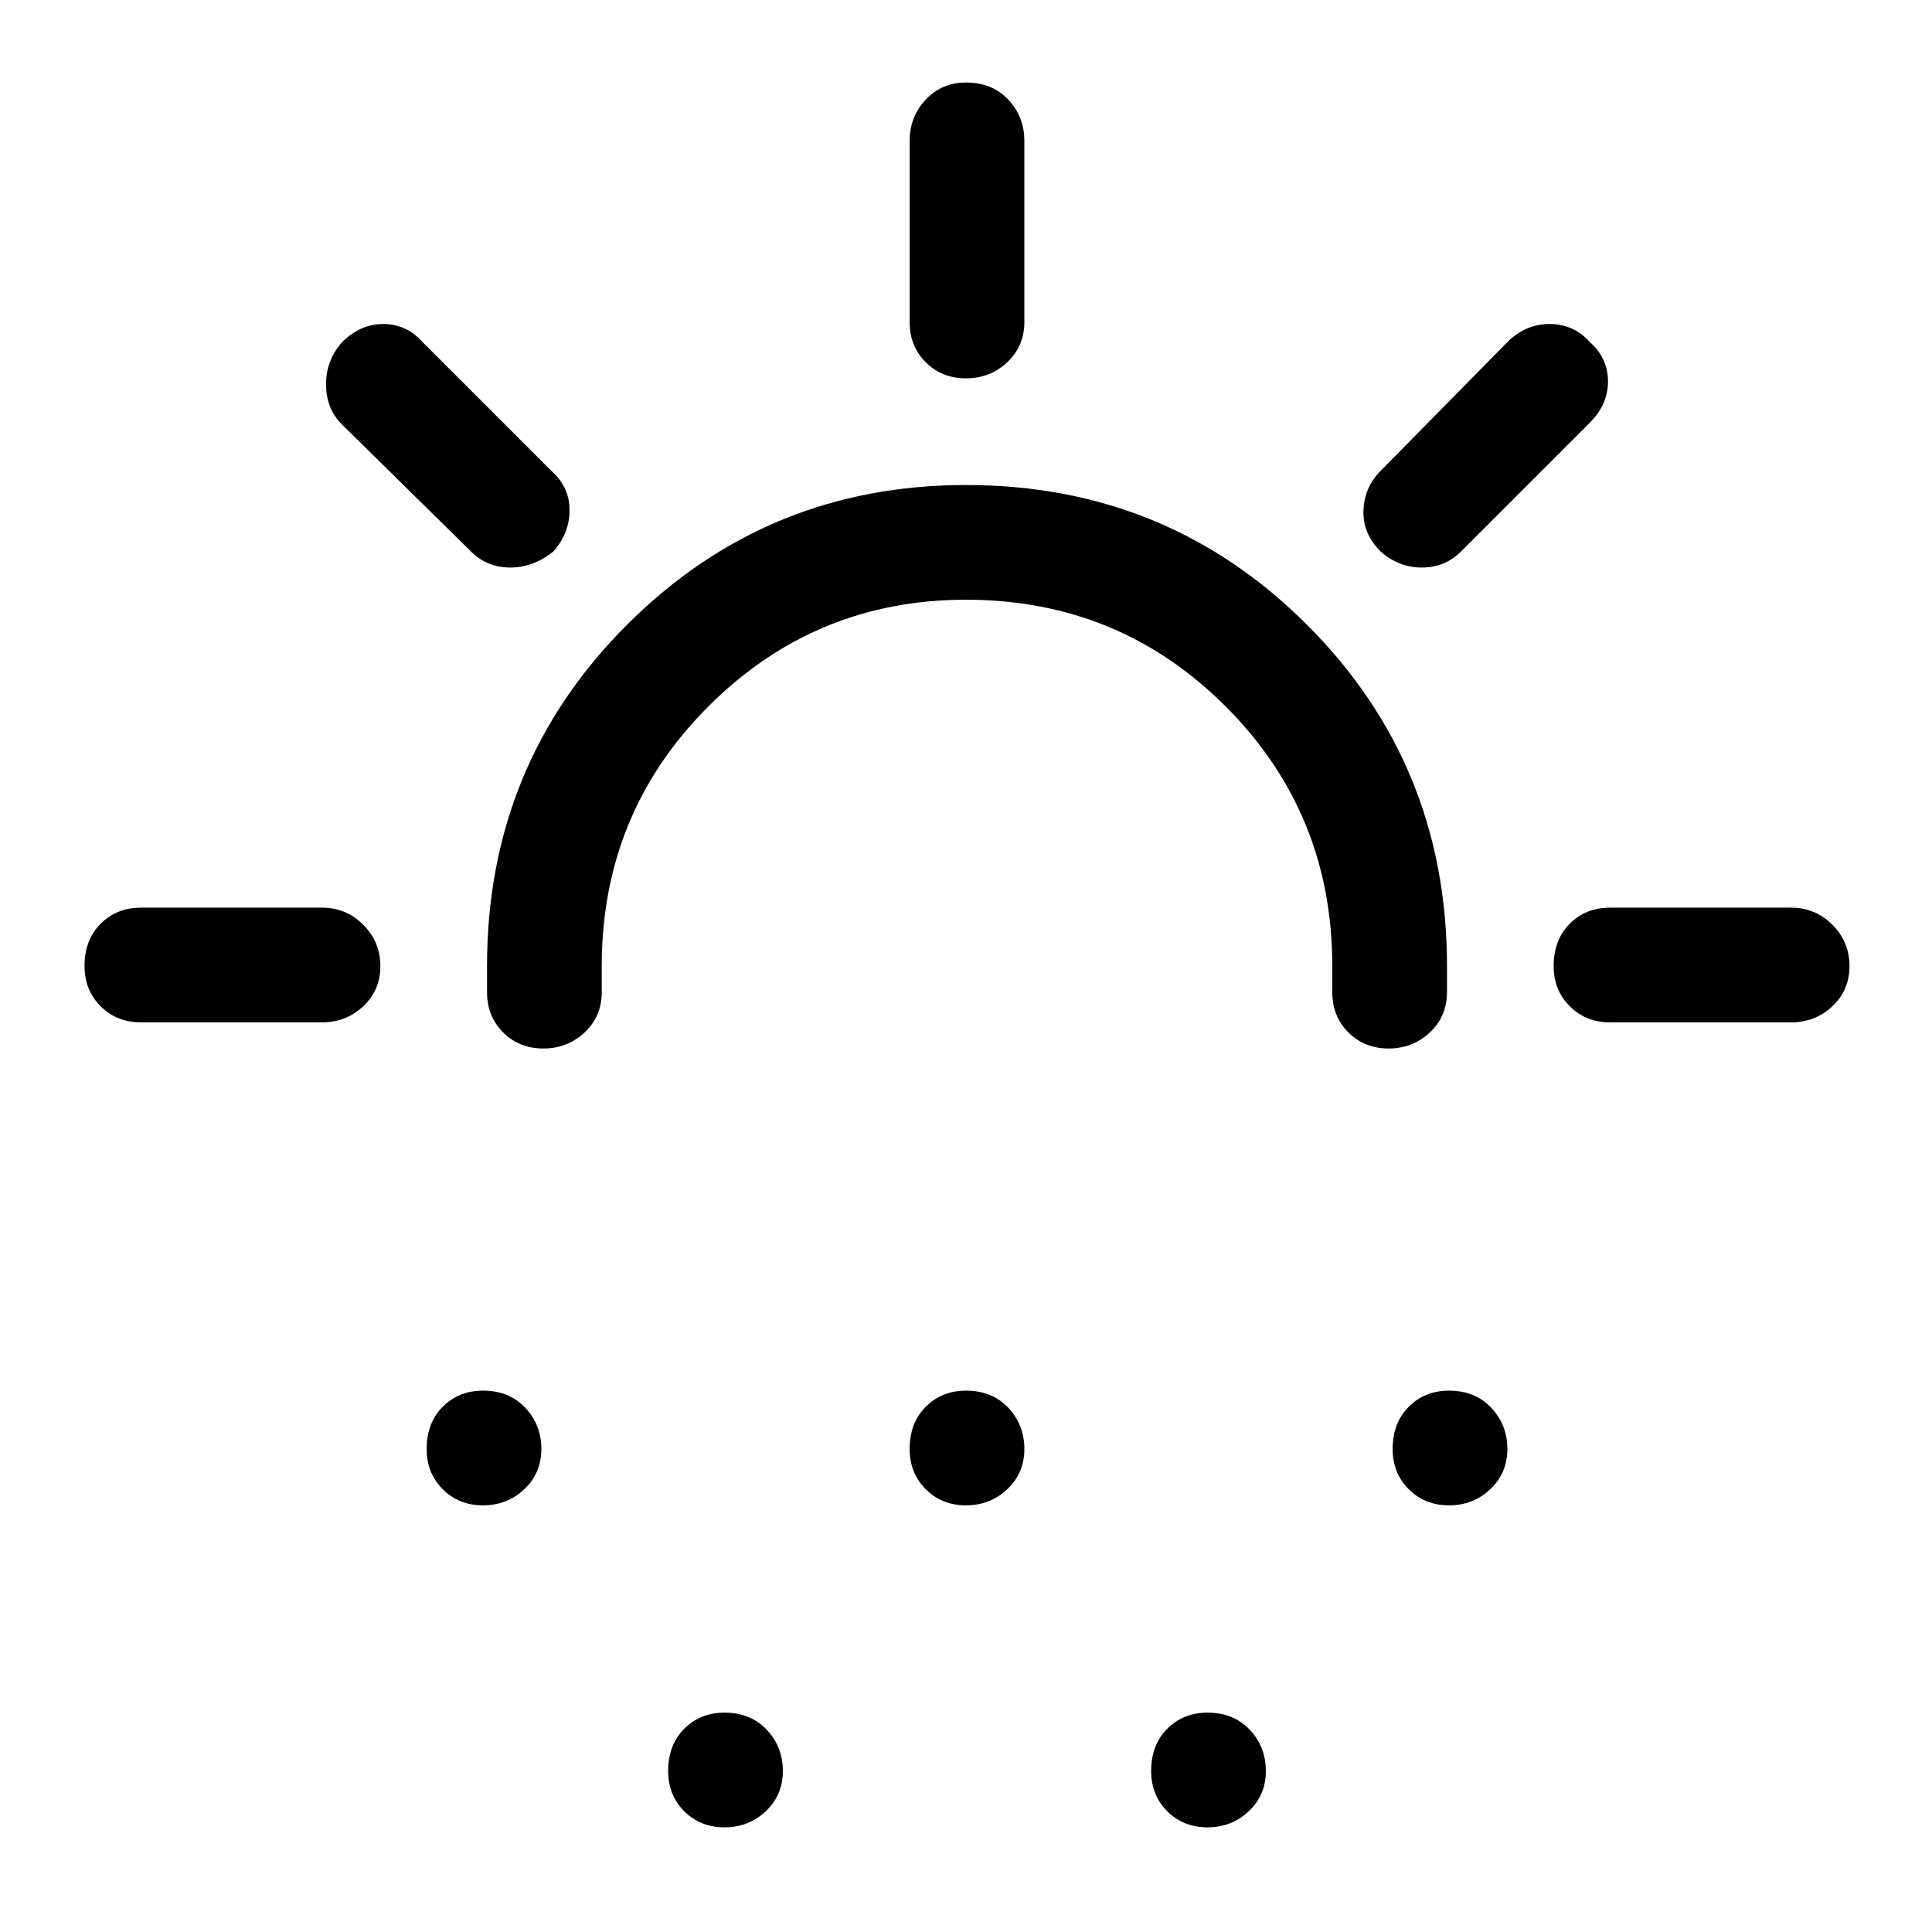 <svg xmlns="http://www.w3.org/2000/svg" height="48" width="48"><path d="M13.5 26.05q-.6 0-1-.4t-.4-1V24q0-5 3.475-8.475Q19.05 12.05 24 12.05q5 0 8.475 3.475Q35.95 19 35.95 24v.65q0 .6-.425 1t-1.025.4q-.6 0-1-.4t-.4-1V24q0-3.8-2.65-6.45Q27.8 14.9 24 14.9q-3.75 0-6.4 2.65-2.65 2.65-2.65 6.45v.65q0 .6-.425 1t-1.025.4ZM12 37.4q-.6 0-1-.4t-.4-1q0-.65.4-1.05t1-.4q.65 0 1.05.425t.4 1.025q0 .6-.425 1T12 37.4Zm24 0q-.6 0-1-.4t-.4-1q0-.65.4-1.05t1-.4q.65 0 1.05.425t.4 1.025q0 .6-.425 1T36 37.4Zm-18 8q-.6 0-1-.4t-.4-1q0-.65.4-1.05t1-.4q.65 0 1.05.425t.4 1.025q0 .6-.425 1T18 45.4Zm6-8q-.6 0-1-.4t-.4-1q0-.65.4-1.05t1-.4q.65 0 1.05.425t.4 1.025q0 .6-.425 1T24 37.4Zm6 8q-.6 0-1-.4t-.4-1q0-.65.4-1.05t1-.4q.65 0 1.05.425t.4 1.025q0 .6-.425 1T30 45.4Zm-6-36q-.6 0-1-.4t-.4-1V3.5q0-.6.4-1.025.4-.425 1-.425.65 0 1.05.425t.4 1.025V8q0 .6-.425 1T24 9.4Zm10.3 4.3q-.45-.45-.425-1.025.025-.575.425-.975l3.15-3.2q.45-.45 1.05-.45.6 0 1 .45.45.4.45.975T39.5 10.5l-3.2 3.2q-.4.4-.975.4t-1.025-.4ZM40 25.4q-.6 0-1-.4t-.4-1q0-.65.4-1.05t1-.4h4.5q.6 0 1.025.425.425.425.425 1.025 0 .6-.425 1t-1.025.4ZM11.7 13.7l-3.2-3.15q-.4-.4-.4-1t.4-1.05q.45-.45 1.025-.45t.975.45l3.2 3.2q.45.4.45.975t-.4 1.025q-.5.4-1.075.4t-.975-.4ZM3.5 25.4q-.6 0-1-.4t-.4-1q0-.65.4-1.05t1-.4H8q.6 0 1.025.425.425.425.425 1.025 0 .6-.425 1T8 25.4Z"/></svg>